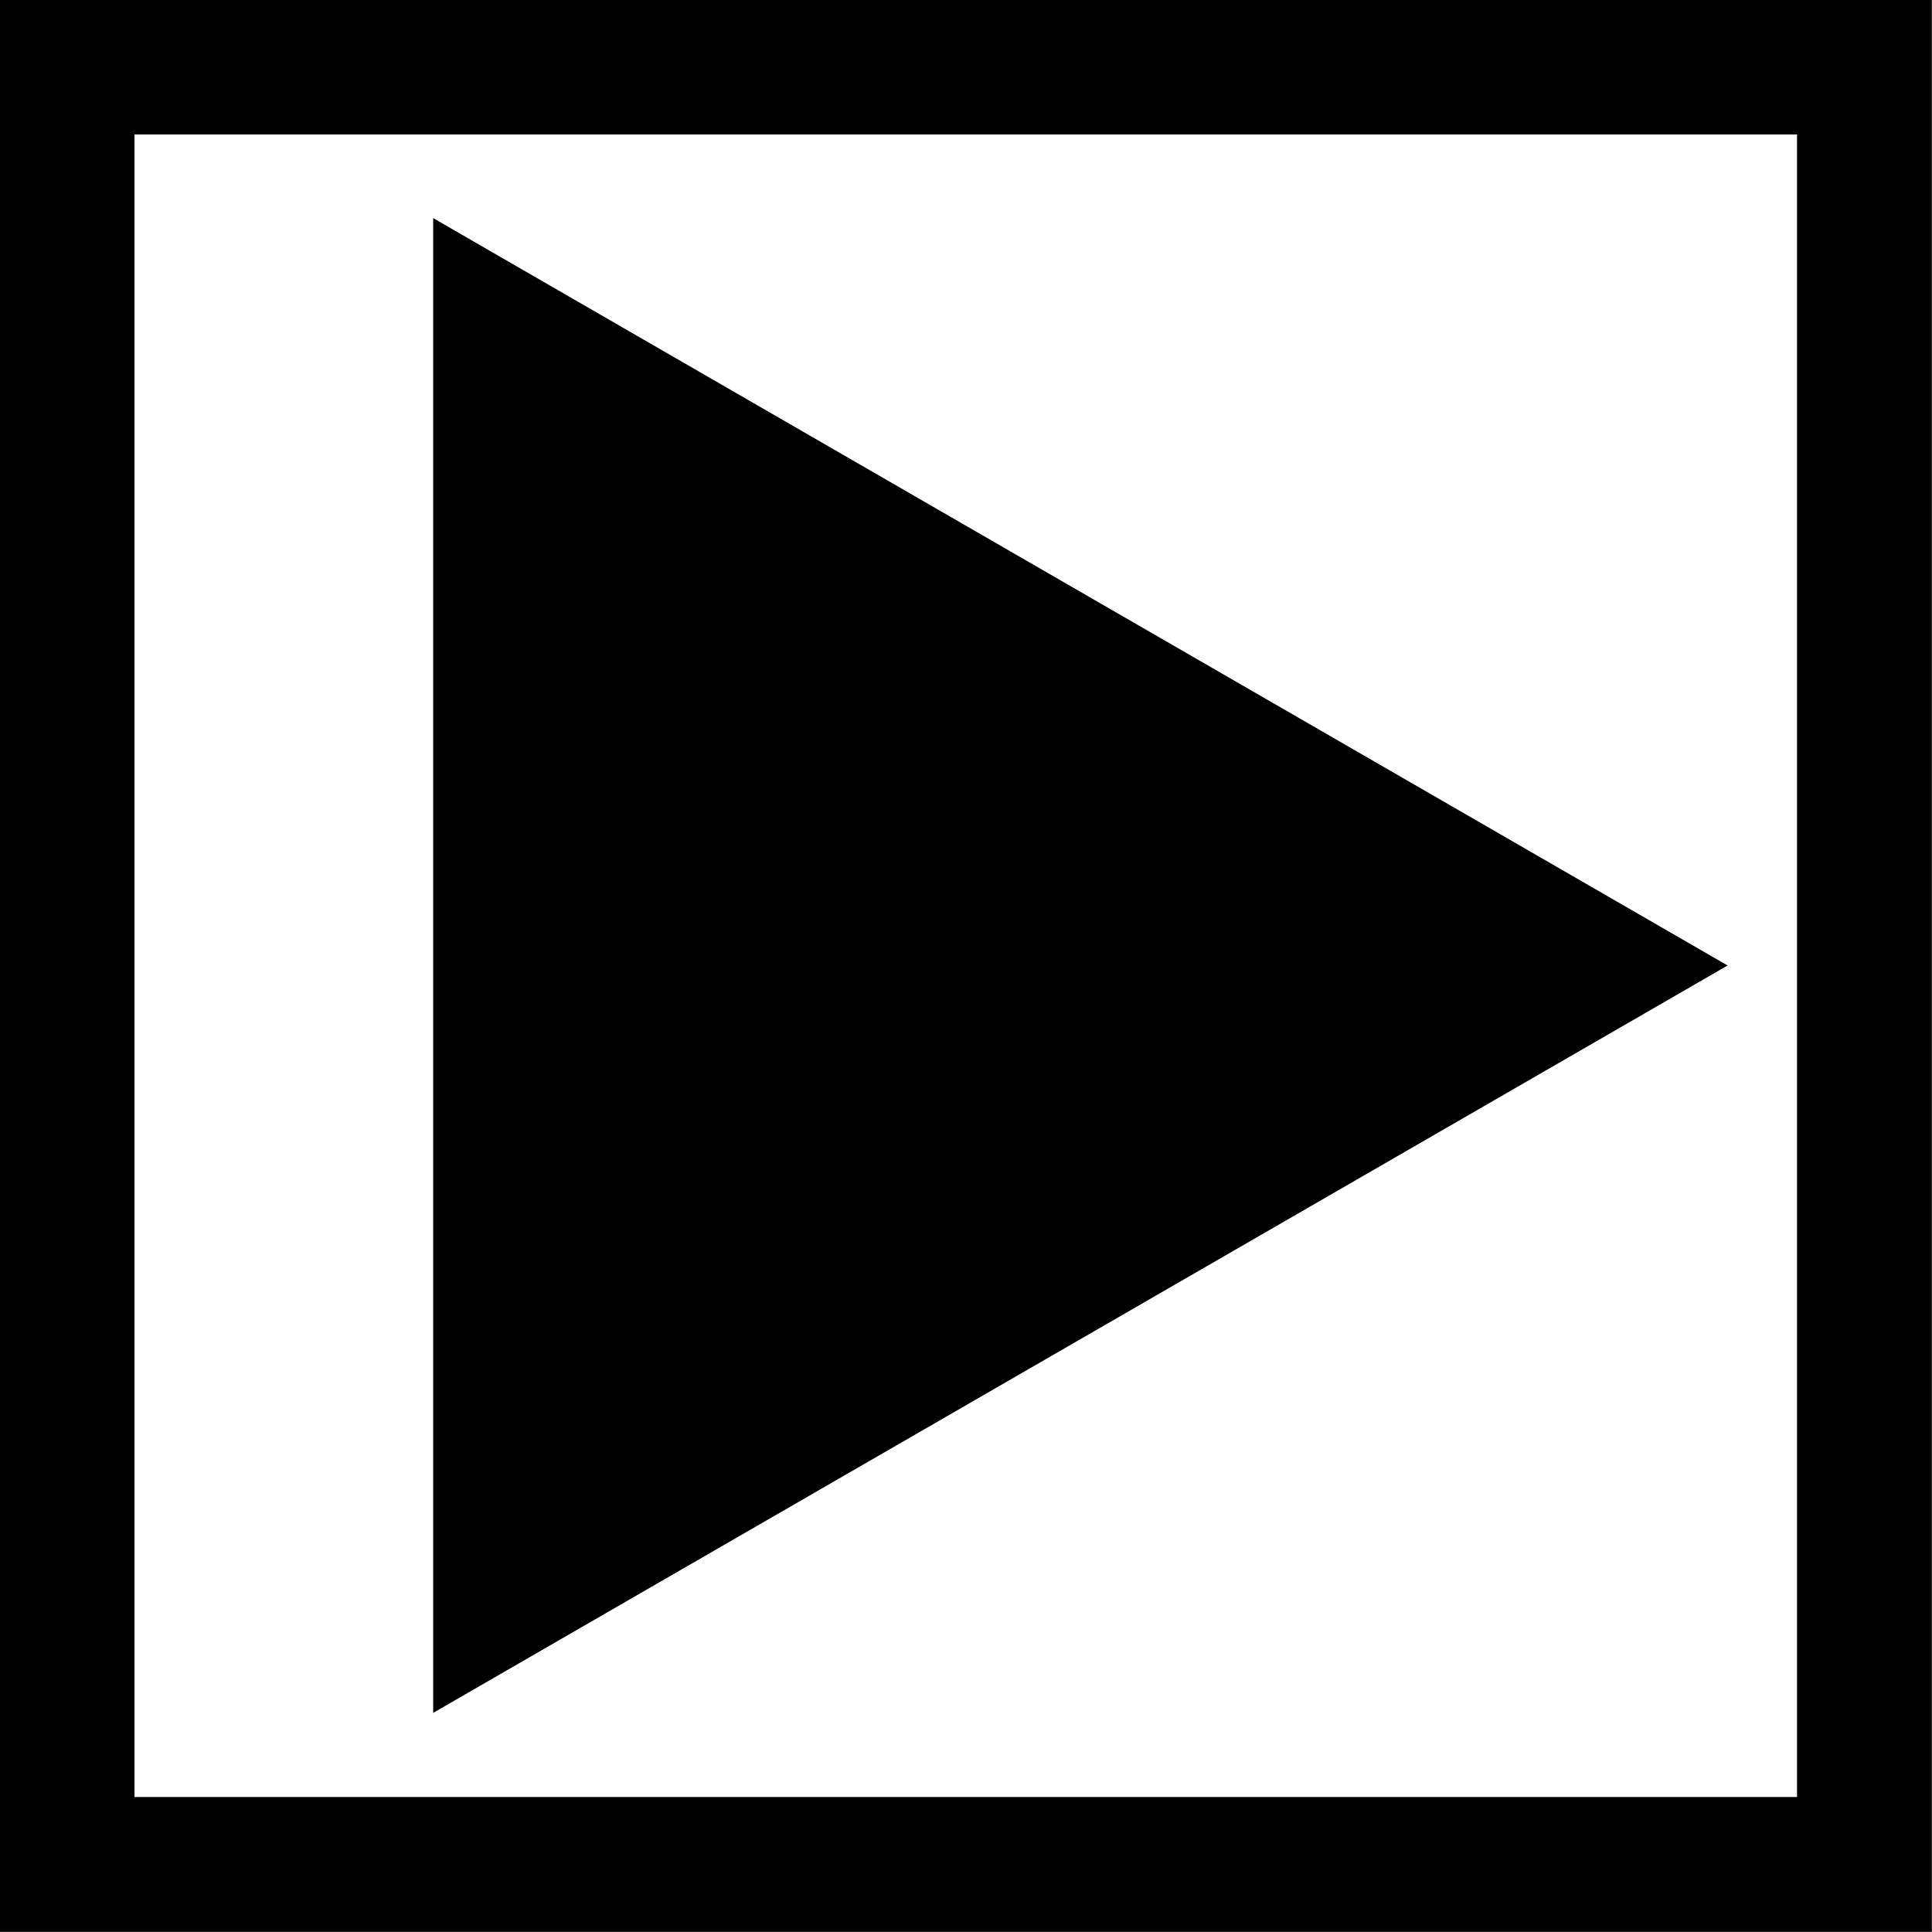 <?xml version="1.0" encoding="UTF-8" standalone="no"?>
<!-- Created with Inkscape (http://www.inkscape.org/) -->

<svg
   xmlns:dc="http://purl.org/dc/elements/1.1/"
   xmlns:cc="http://creativecommons.org/ns#"
   xmlns:rdf="http://www.w3.org/1999/02/22-rdf-syntax-ns#"
   xmlns:svg="http://www.w3.org/2000/svg"
   xmlns="http://www.w3.org/2000/svg"
   xmlns:sodipodi="http://sodipodi.sourceforge.net/DTD/sodipodi-0.dtd"
   xmlns:inkscape="http://www.inkscape.org/namespaces/inkscape"
   width="3.8mm"
   height="3.8mm"
   viewBox="0 0 3.8 3.8"
   version="1.1"
   id="svg9189"
   inkscape:version="0.92.2 5c3e80d, 2017-08-06"
   sodipodi:docname="symbol-chs.svg">
  <rect x="0" y="0" width="3.8" height="3.8" fill="#808080" stroke="none"/>
  <defs
     id="defs9183" />
  <sodipodi:namedview
     id="base"
     pagecolor="#ffffff"
     bordercolor="#666666"
     borderopacity="1.0"
     inkscape:pageopacity="0.0"
     inkscape:pageshadow="2"
     inkscape:zoom="0.35"
     inkscape:cx="17.180448"
     inkscape:cy="-124.24816"
     inkscape:document-units="mm"
     inkscape:current-layer="layer1"
     showgrid="false"
     fit-margin-top="0"
     fit-margin-left="0"
     fit-margin-right="0"
     fit-margin-bottom="0"
     inkscape:window-width="1920"
     inkscape:window-height="1021"
     inkscape:window-x="0"
     inkscape:window-y="0"
     inkscape:window-maximized="1" />
  <g
     inkscape:label="Layer 1"
     inkscape:groupmode="layer"
     id="layer1"
     transform="translate(-88.059,-112.16)">
    <path
       inkscape:connector-curvature="0"
       d="m 88.191,115.827 v -3.535 h 3.535 v 3.535 z"
       style="fill:#ffffff;stroke:none;stroke-width:0.265"
       id="path598" />
    <path
       inkscape:connector-curvature="0"
       d="m 88.191,115.827 v -3.535 h 3.535 v 3.535 z"
       style="fill:none;stroke:#000000;stroke-width:0.265"
       id="path600" />
    <path
       inkscape:connector-curvature="0"
       d="m 88.911,115.529 v -2.94 l 2.546,1.47 z"
       style="fill:#000000;stroke:none;stroke-width:0.265"
       id="path602" />
  </g>
</svg>
